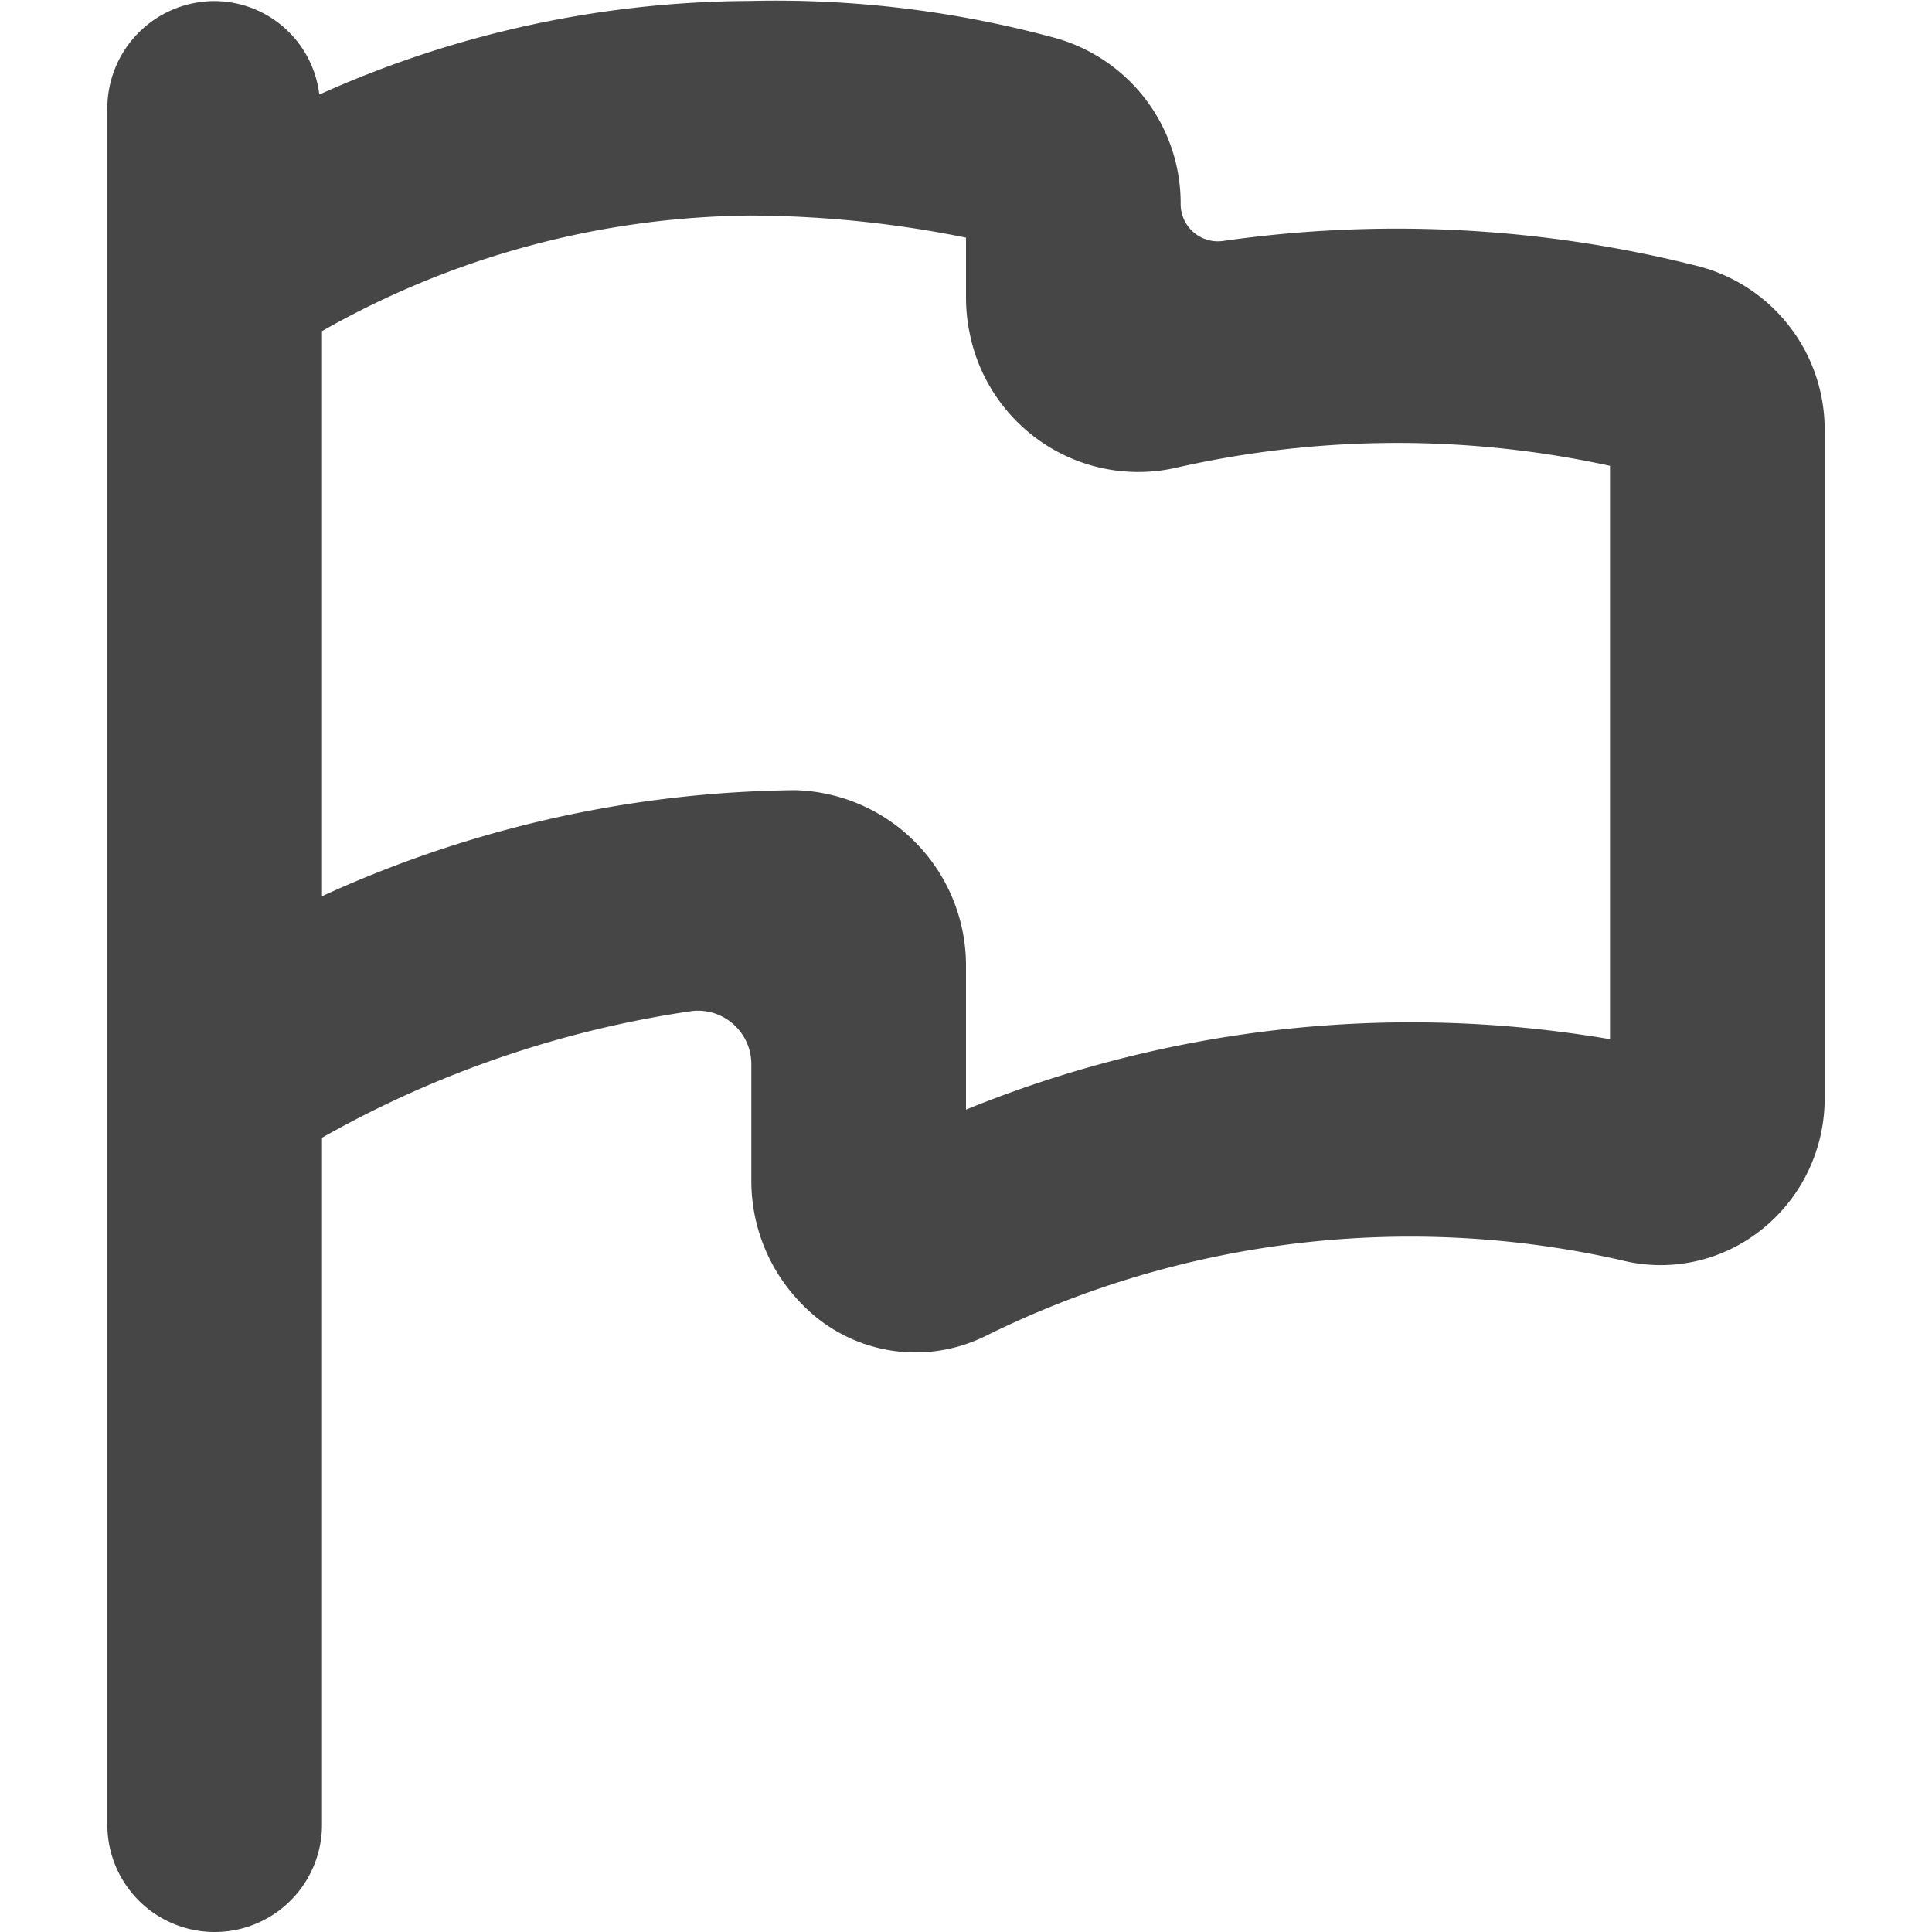 <svg xmlns="http://www.w3.org/2000/svg" width="18" height="18" viewBox="0 0 18 18"><path d="M15.83 2.482a11.453 11.453 0 0 0-4.428-.238.347.347 0 0 1-.402-.343A1.599 1.599 0 0 0 9.795.344a9.92 9.92 0 0 0-2.81-.335 9.856 9.856 0 0 0-4.01.872A.988.988 0 0 0 2 .01a1 1 0 0 0-1 .998V17a1 1 0 0 0 2 0v-6.4a9.89 9.89 0 0 1 3.452-1.181A.498.498 0 0 1 7 9.92v1.074c-.002.431.166.846.469 1.154a1.47 1.47 0 0 0 1.716.298 8.915 8.915 0 0 1 5.912-.707c.394.102.813.039 1.16-.174.46-.282.74-.782.743-1.321v-6.23a1.572 1.572 0 0 0-1.17-1.532Zm-.83 7.2a10.987 10.987 0 0 0-6 .656V9.01a1.635 1.635 0 0 0-1.592-1.648A10.83 10.83 0 0 0 3 8.35V3.085a8.224 8.224 0 0 1 3.987-1.077c.685.003 1.355.072 2.013.206v.554c0 .105.009.21.03.314.078.427.327.804.688 1.046.36.241.803.325 1.226.233A9.306 9.306 0 0 1 15 4.34v5.342Z" fill="#464646"/></svg>